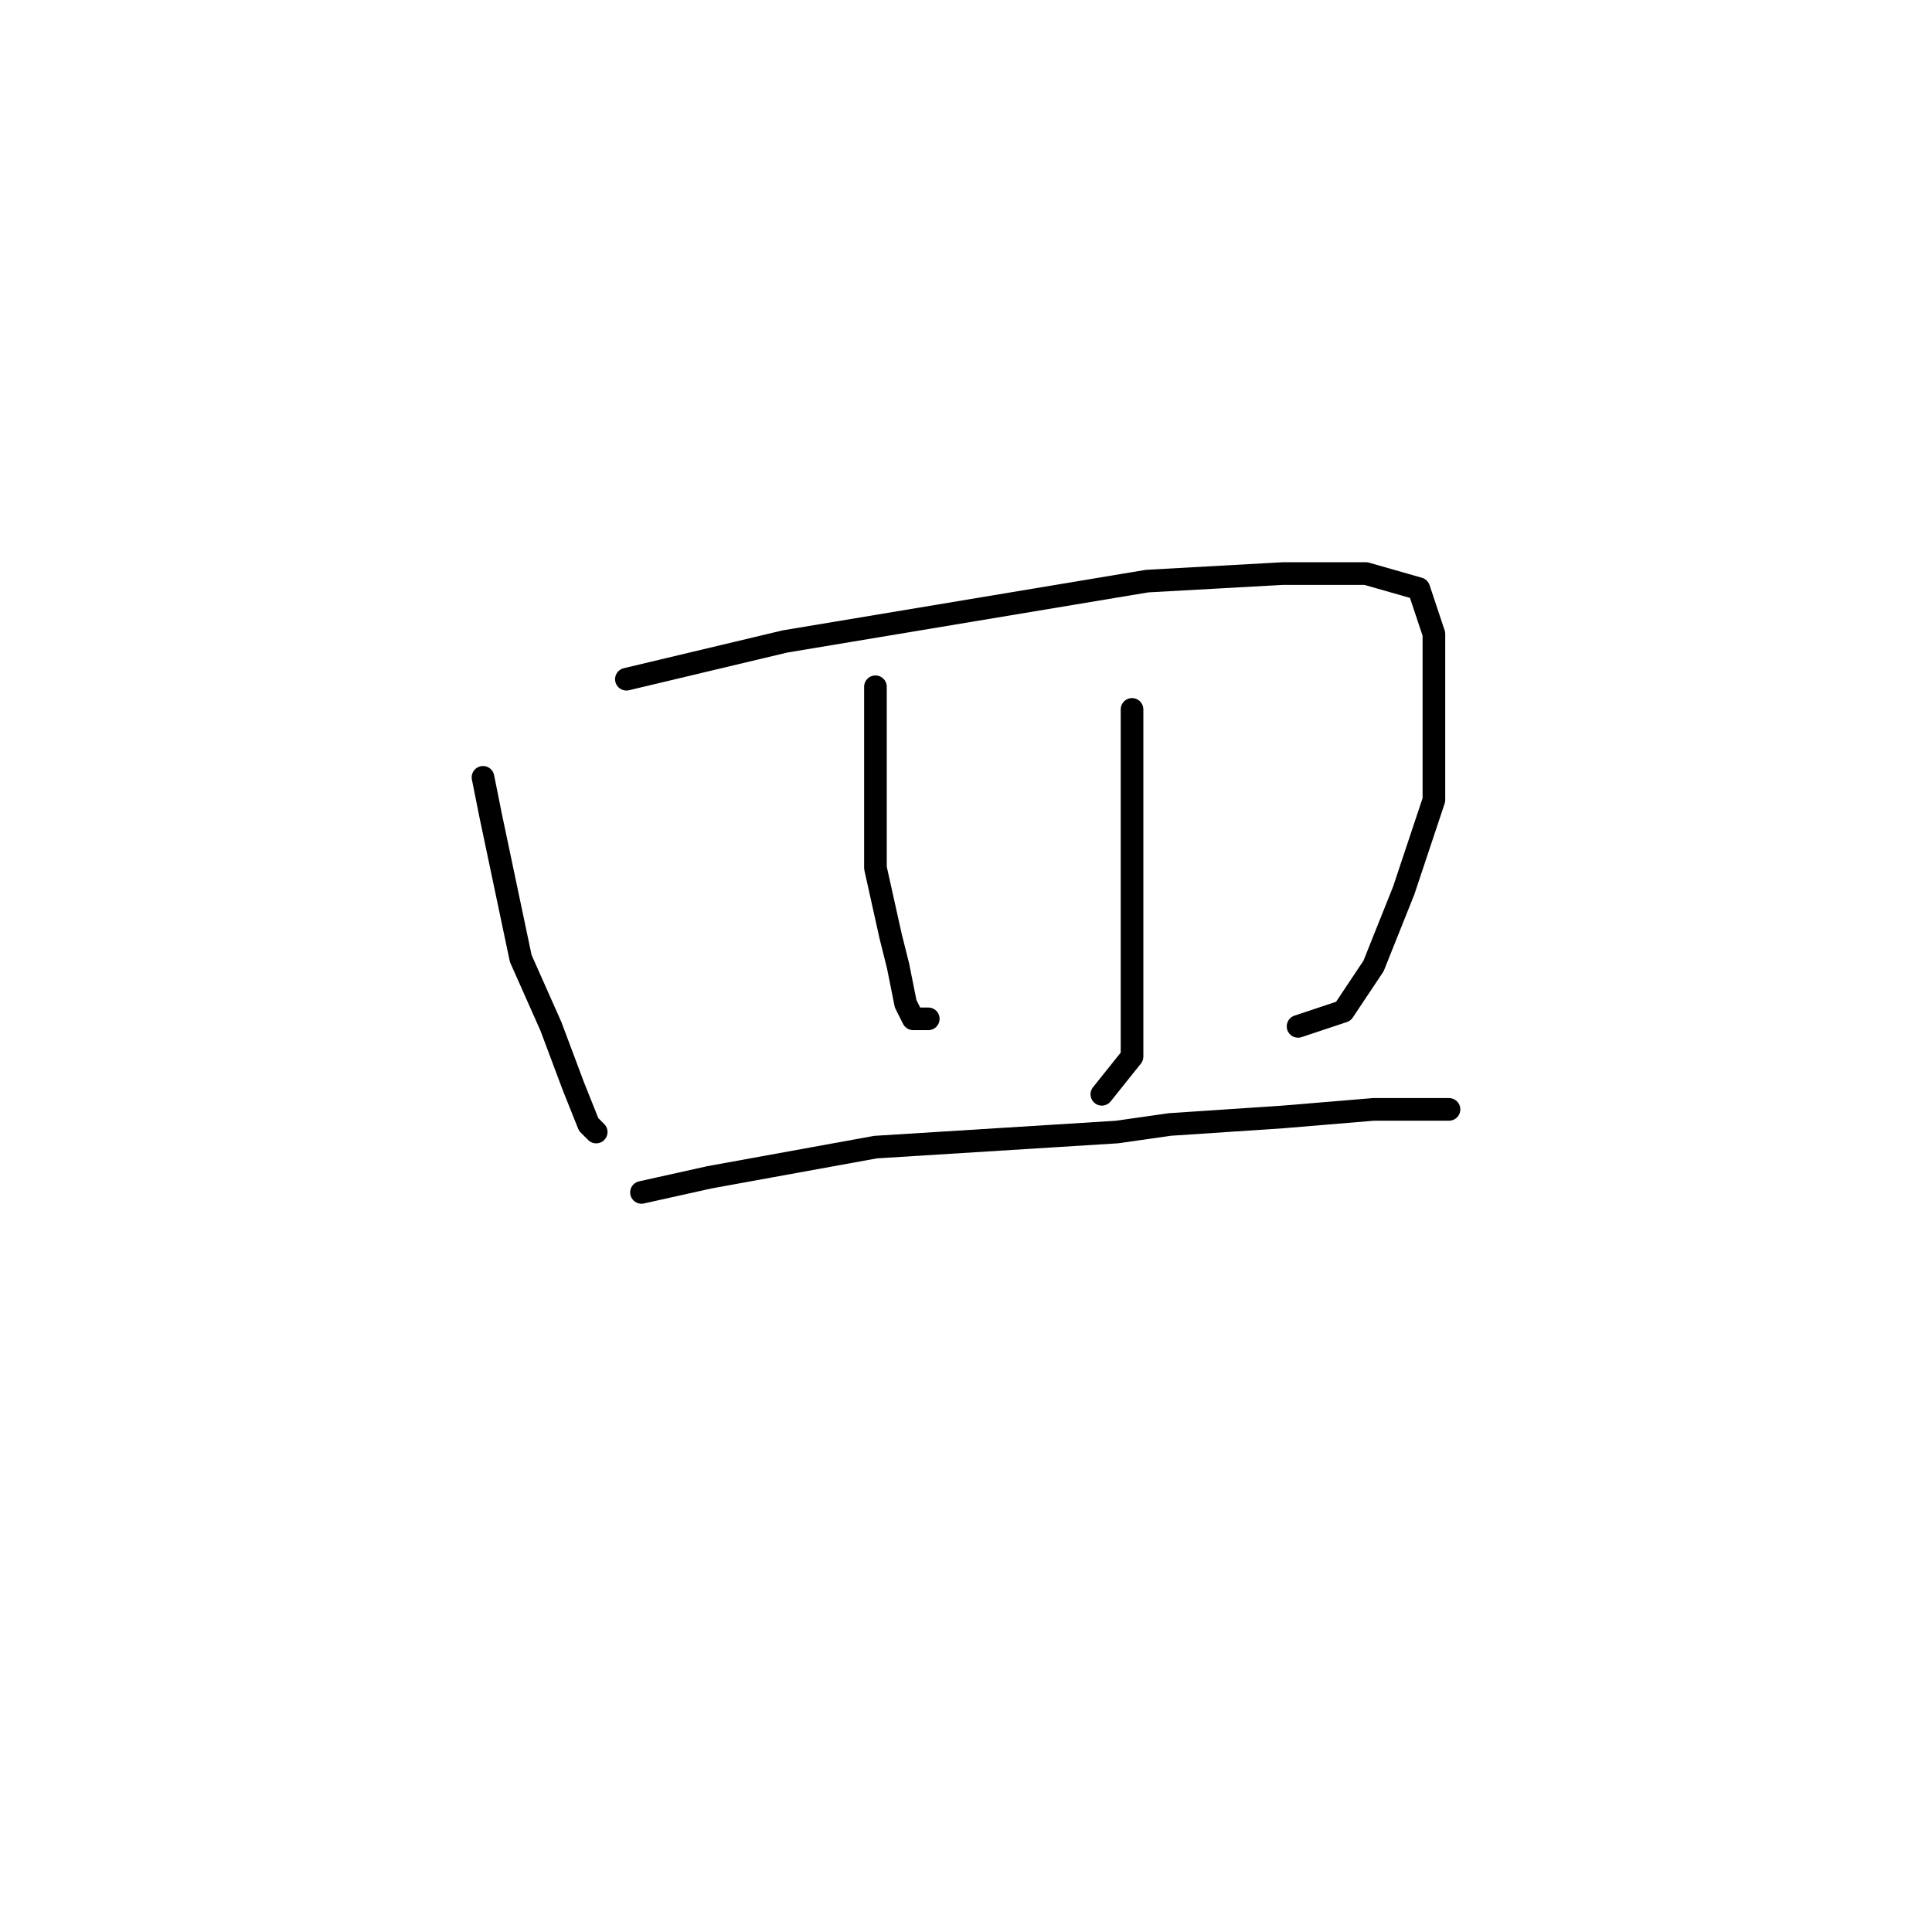 <?xml version="1.0" standalone="no"?>
    <svg width="256" height="256" xmlns="http://www.w3.org/2000/svg" version="1.1">
    <polyline stroke="black" stroke-width="3" stroke-linecap="round" fill="transparent" stroke-linejoin="round" points="64 103 65 108 69 127 73 136 76 144 78 149 79 150 79 150 " />
        <polyline stroke="black" stroke-width="3" stroke-linecap="round" fill="transparent" stroke-linejoin="round" points="83 90 104 85 128 81 152 77 170 76 181 76 188 78 190 84 190 93 190 106 186 118 182 128 178 134 172 136 172 136 " />
        <polyline stroke="black" stroke-width="3" stroke-linecap="round" fill="transparent" stroke-linejoin="round" points="116 91 116 104 116 115 118 124 119 128 120 133 121 135 123 135 123 135 " />
        <polyline stroke="black" stroke-width="3" stroke-linecap="round" fill="transparent" stroke-linejoin="round" points="150 94 150 101 150 112 150 122 150 132 150 140 146 145 146 145 " />
        <polyline stroke="black" stroke-width="3" stroke-linecap="round" fill="transparent" stroke-linejoin="round" points="85 158 94 156 116 152 148 150 155 149 170 148 182 147 192 147 192 147 " />
        </svg>